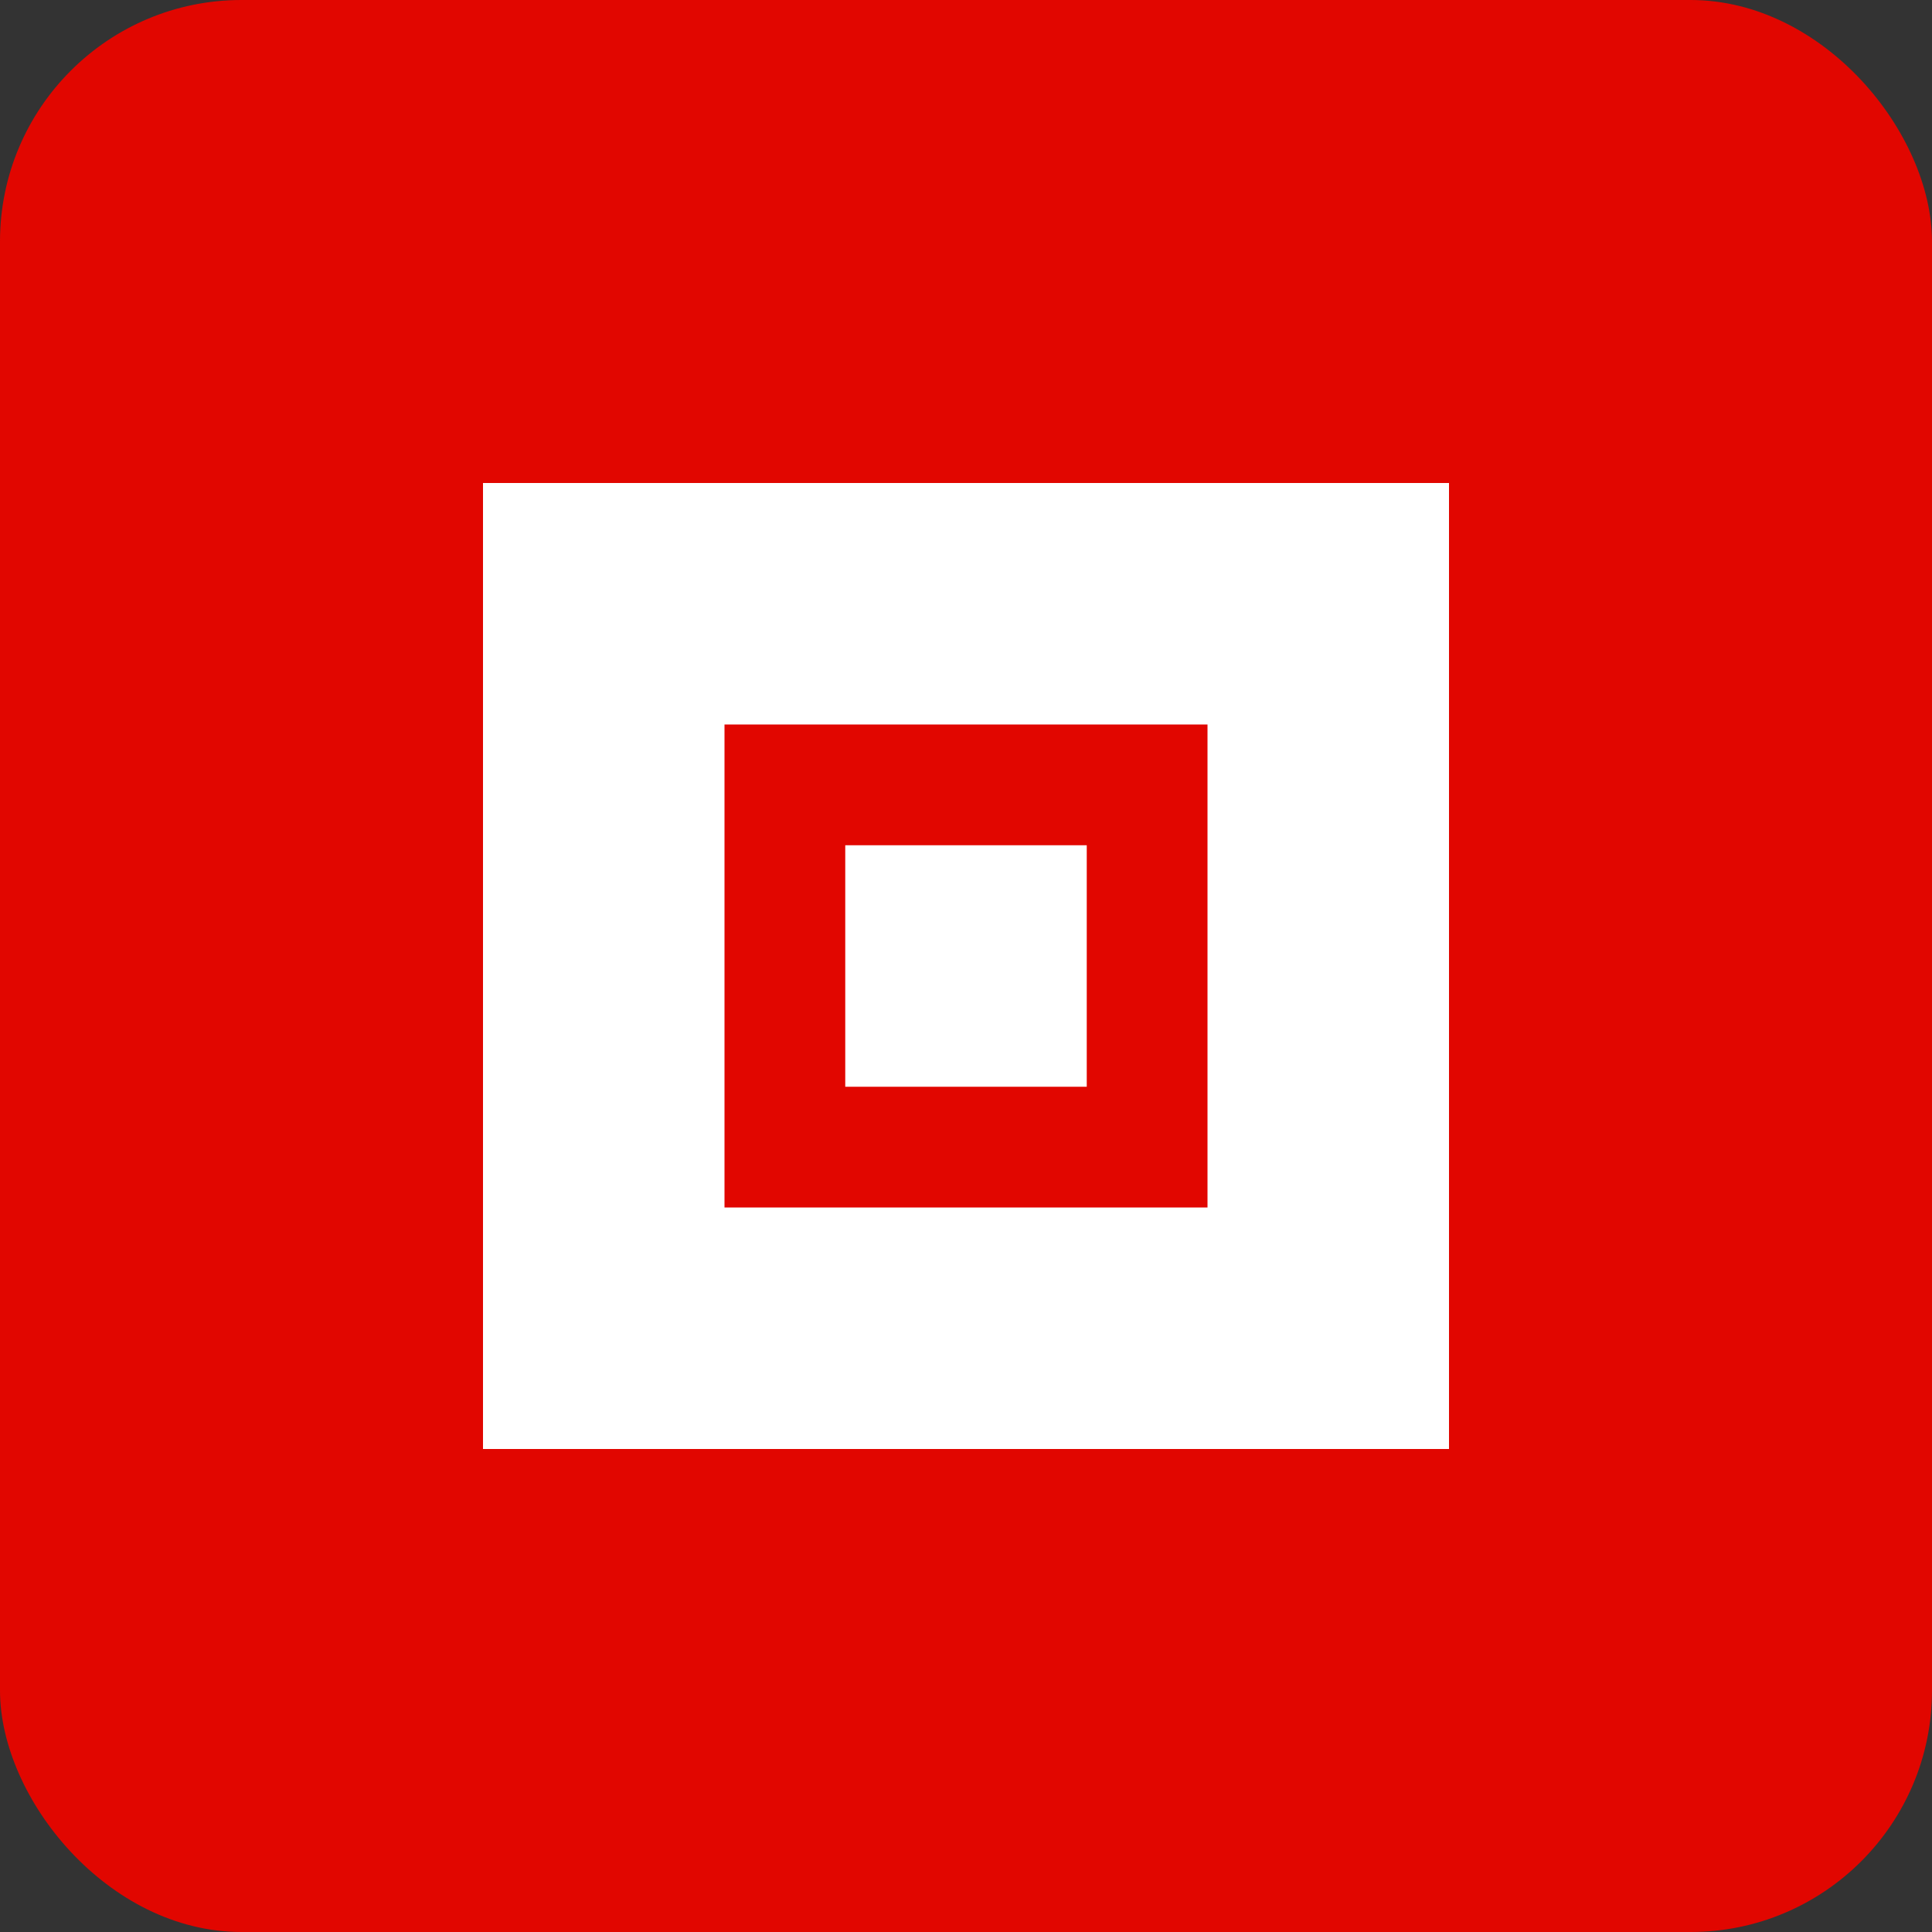 <?xml version="1.0" encoding="UTF-8"?>
<svg width="32" height="32" viewBox="0 0 32 32" fill="none" xmlns="http://www.w3.org/2000/svg">
  <rect x="0" y="0" width="32" height="32" fill="#333333" stroke="none"/>
  <rect width="32" height="32" rx="4" fill="#E10600"/>
  <path d="M8 8h16v16H8V8z" fill="white"/>
  <path d="M12 12h8v8h-8v-8z" fill="#E10600"/>
  <path d="M14 14h4v4h-4v-4z" fill="white"/>
</svg> 
